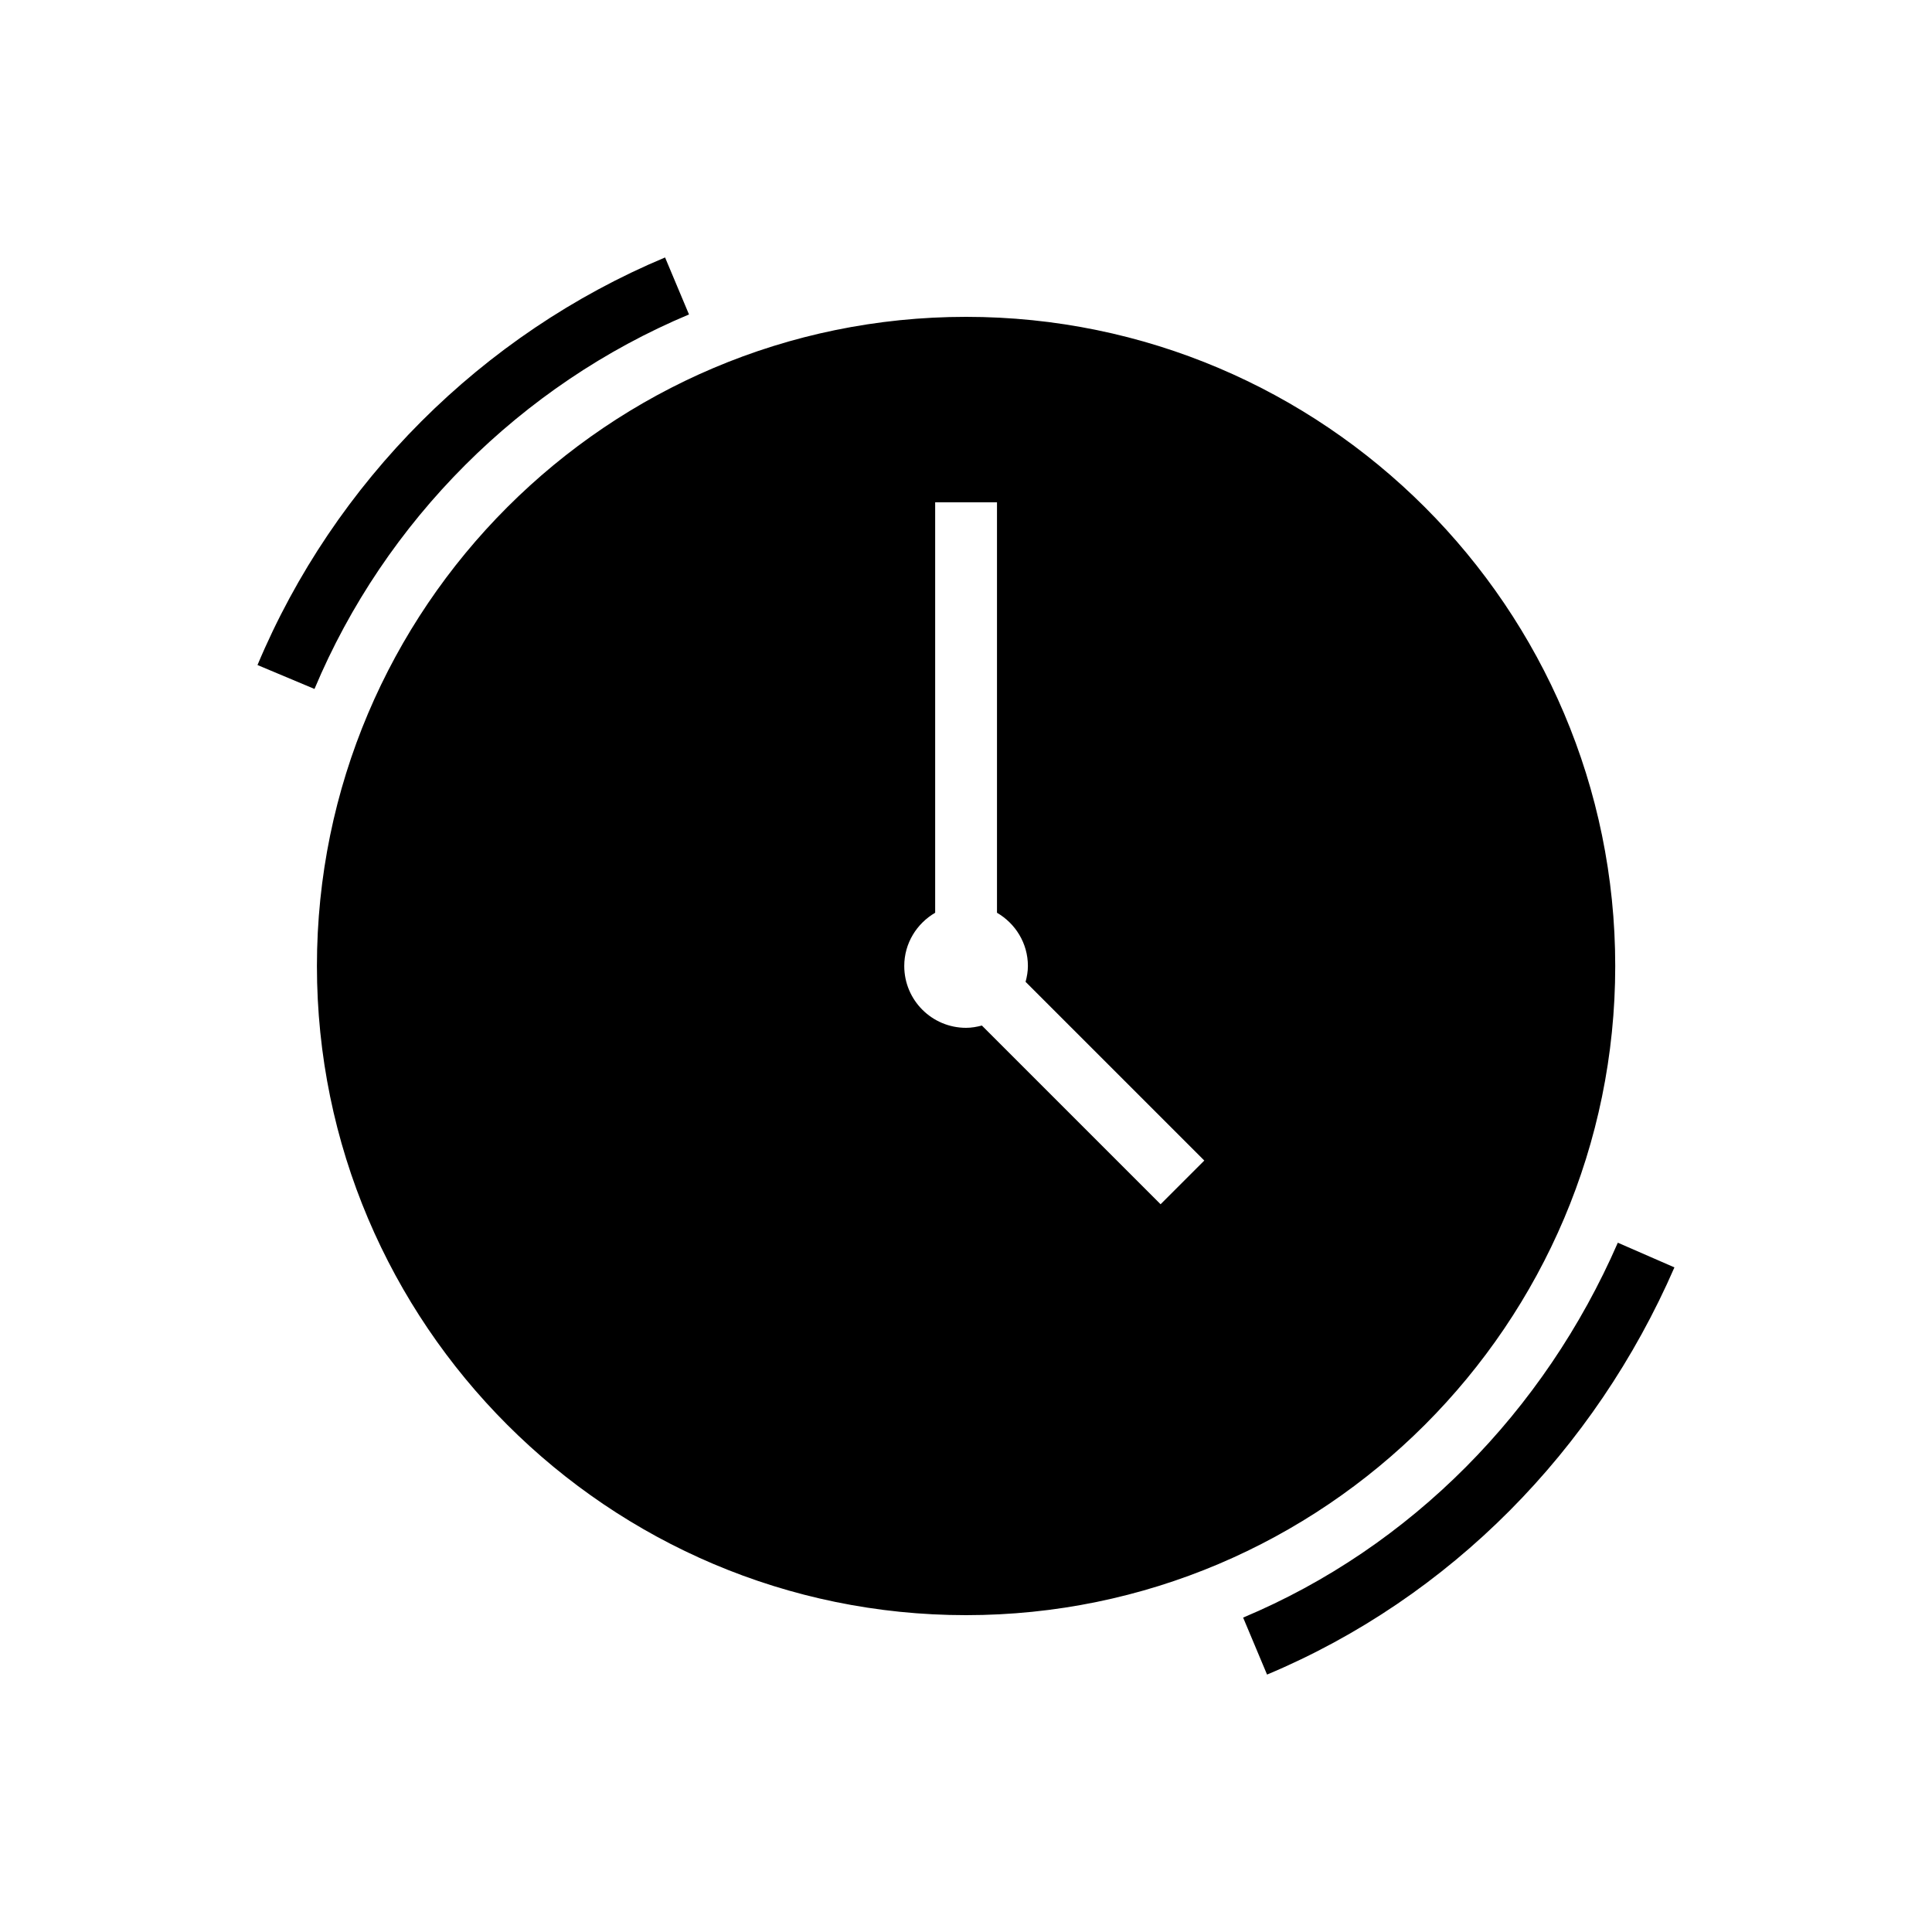 <svg width="50" height="50" viewBox="0 0 50 50" fill="none" xmlns="http://www.w3.org/2000/svg">
<path d="M17.212 6.663C12.47 8.651 8.653 12.469 6.664 17.211L8.139 17.83C9.963 13.479 13.481 9.962 17.831 8.138L17.212 6.663ZM25.002 8.2C15.738 8.2 8.202 15.737 8.202 25C8.202 34.263 15.738 41.8 25.002 41.8C34.265 41.8 41.802 34.263 41.802 25C41.802 15.737 34.265 8.2 25.002 8.2ZM24.202 13H25.802V23.622C26.278 23.899 26.602 24.409 26.602 25C26.602 25.142 26.577 25.277 26.542 25.41L31.167 30.035L30.036 31.166L25.411 26.541C25.279 26.575 25.144 26.6 25.002 26.6C24.118 26.6 23.402 25.884 23.402 25C23.402 24.41 23.726 23.9 24.202 23.622V13ZM41.869 32.161C39.967 36.527 36.52 40.039 32.172 41.863L32.791 43.338C37.536 41.348 41.276 37.527 43.334 32.8L41.869 32.161Z" fill="black"/>
</svg>
